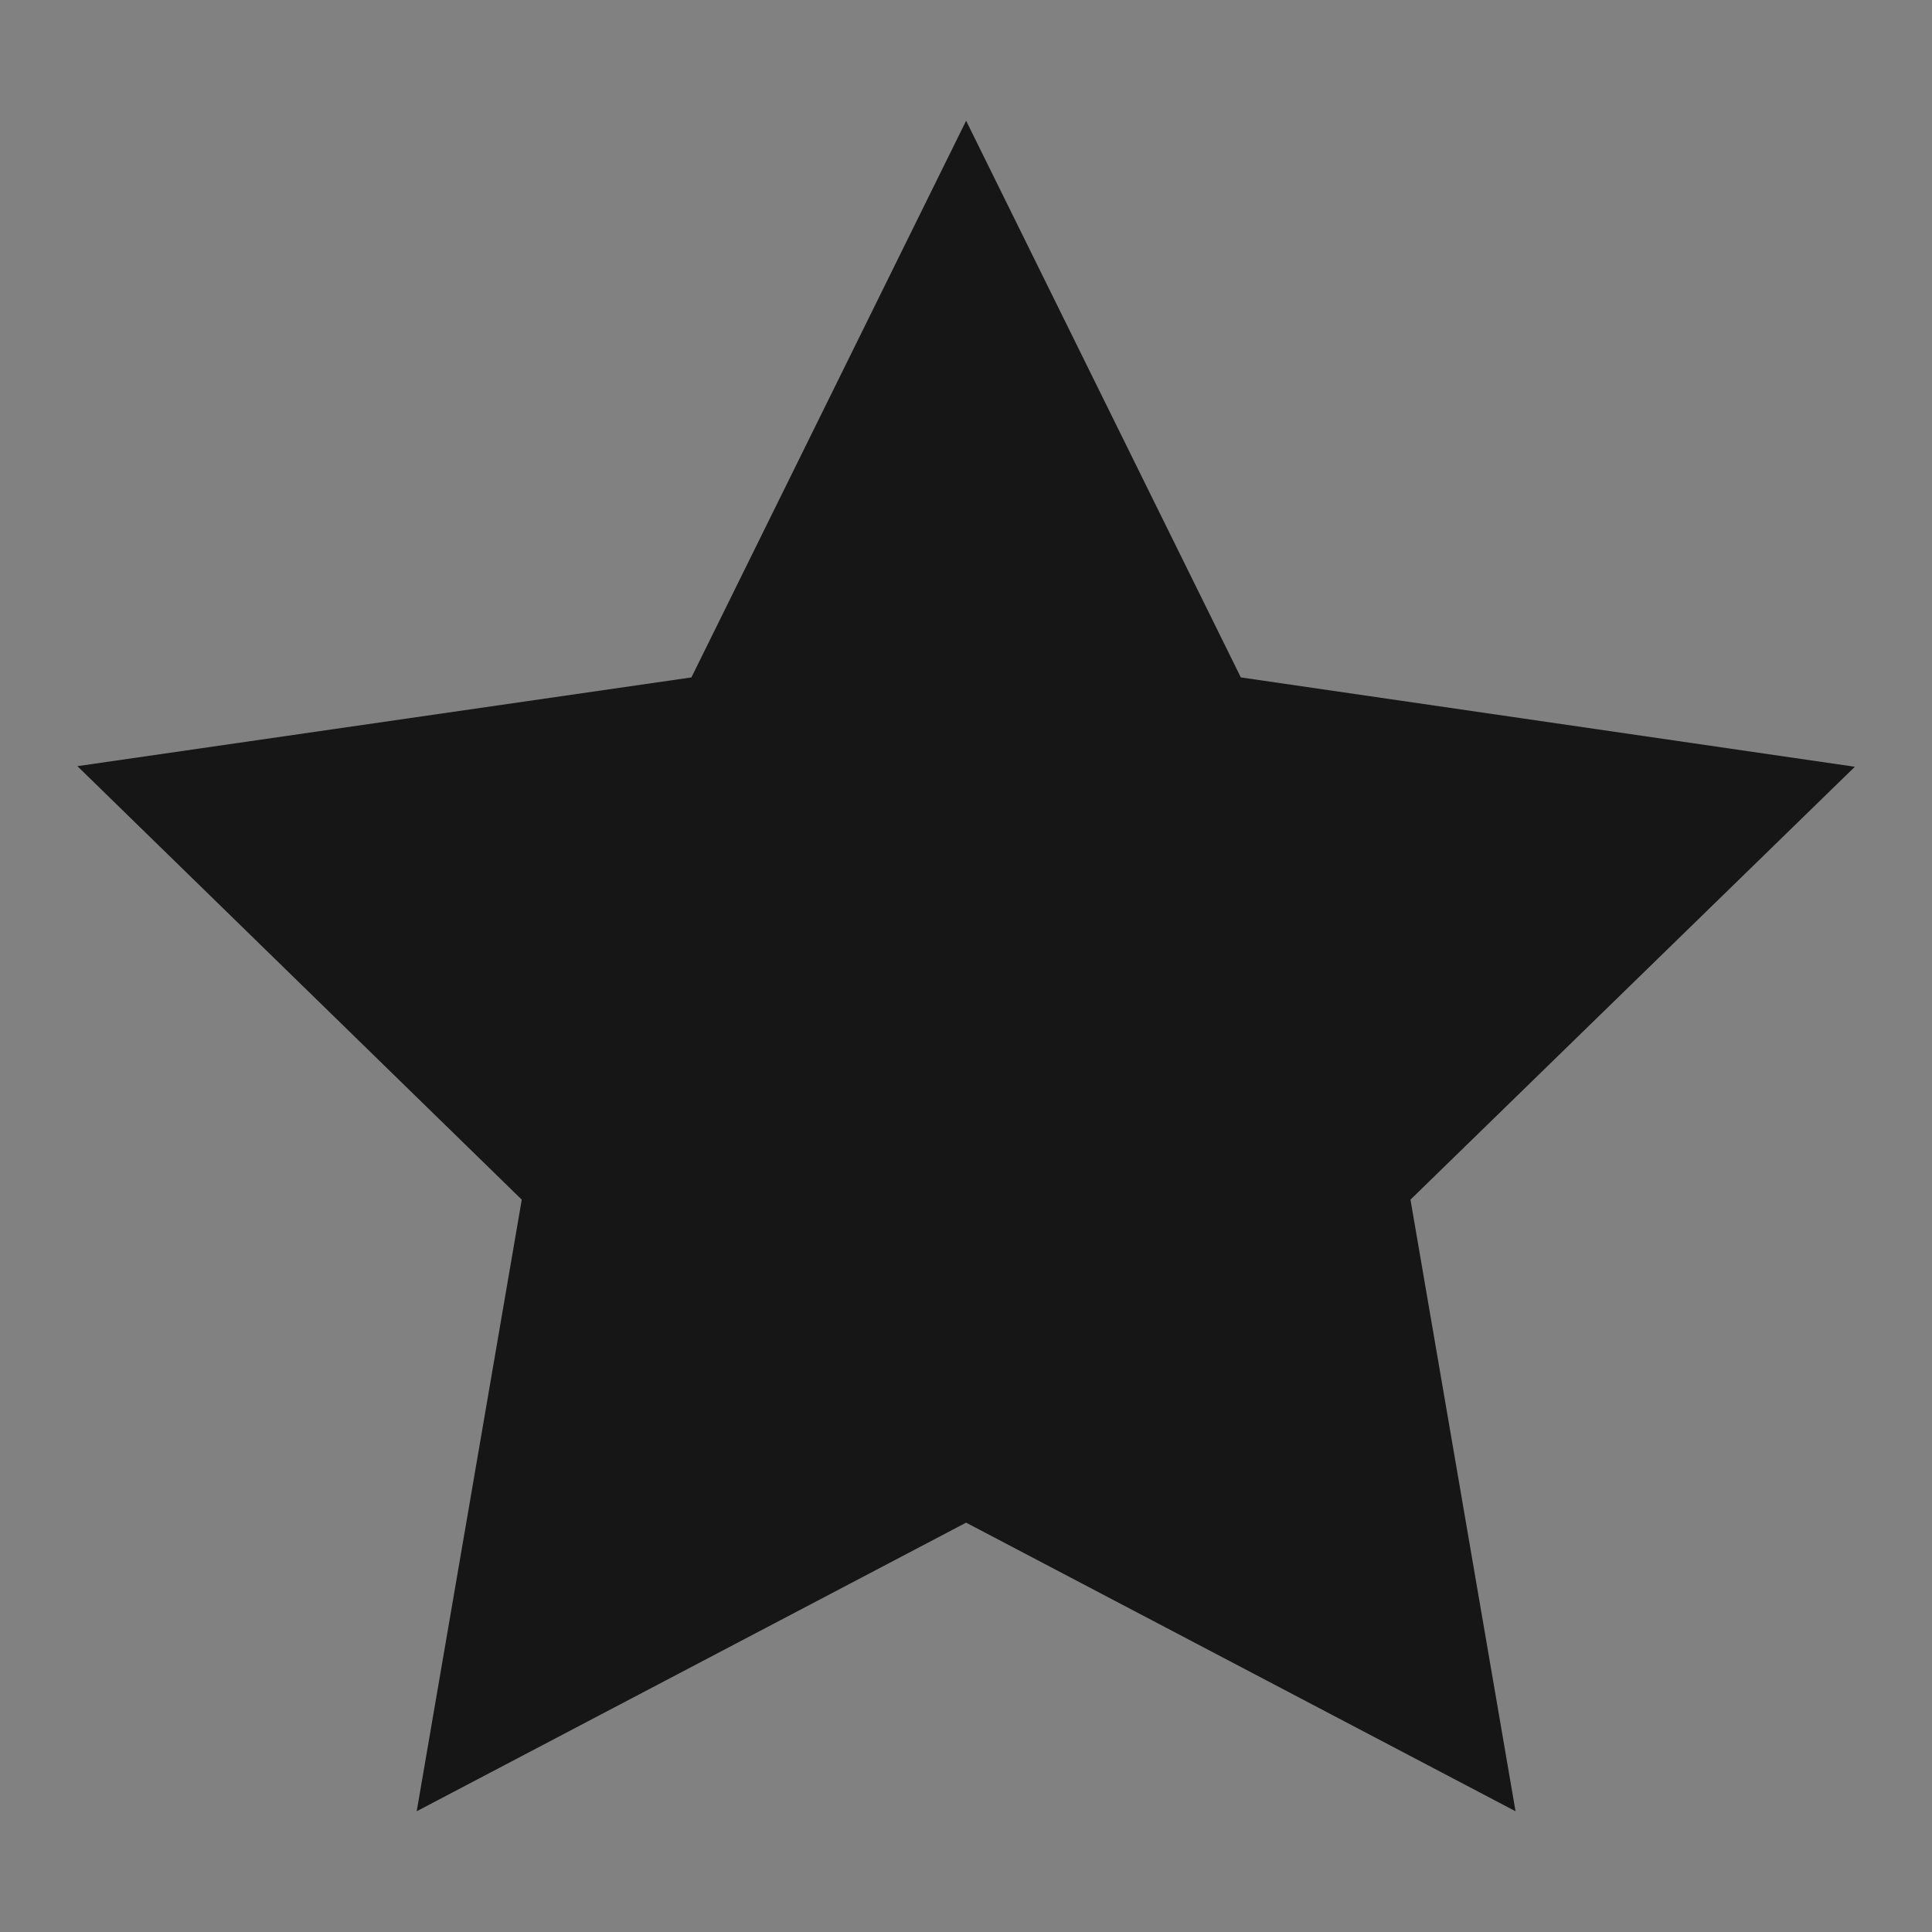 <svg width="16" height="16" viewBox="0 0 16 16" fill="none" xmlns="http://www.w3.org/2000/svg">
<rect x="0" y="0" width="16" height="16" fill="#808080" stroke="none"/>
<rect width="16" height="16" fill="white" fill-opacity="0.01" style="mix-blend-mode:multiply"/>
<path d="M8.001 1L5.726 5.61L0.641 6.345L4.321 9.935L3.451 15L8.001 12.61L12.551 15L11.681 9.935L15.361 6.35L10.276 5.61L8.001 1Z" fill="#161616"/>
</svg>
